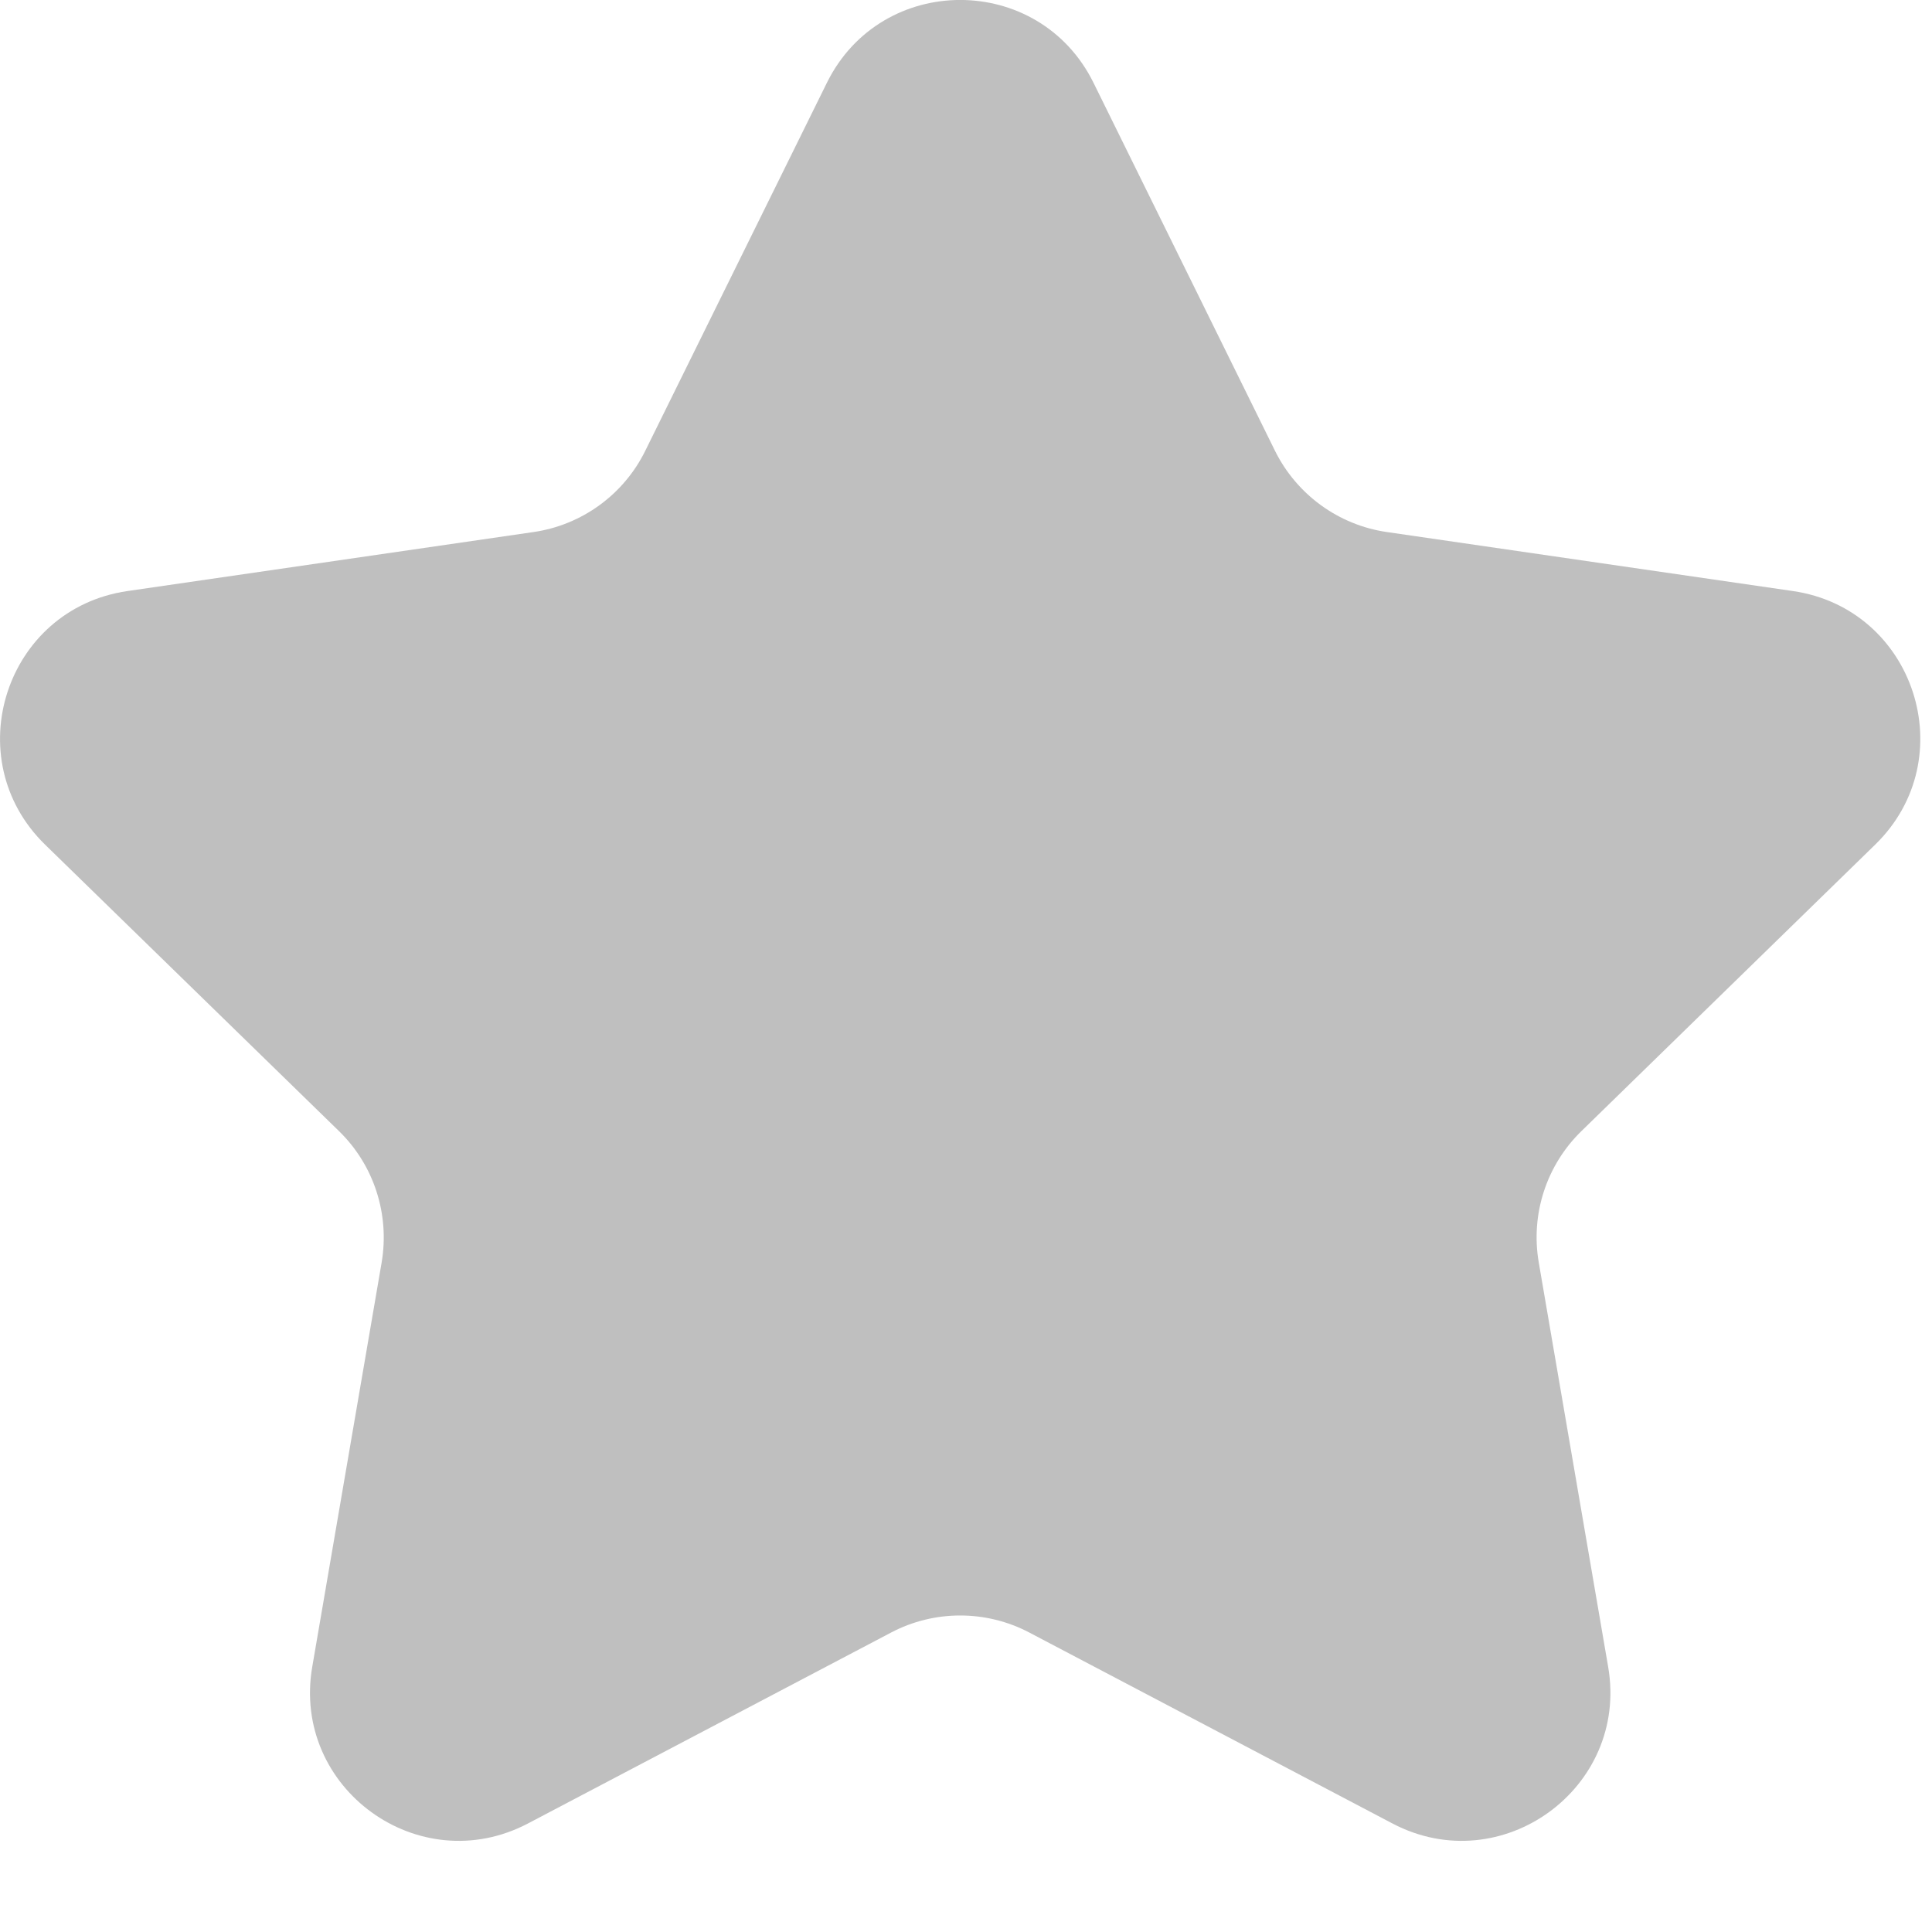 <svg width="13" height="13" viewBox="0 0 13 13" fill="none" xmlns="http://www.w3.org/2000/svg">
<path d="M5.564 0.557C5.931 -0.186 6.991 -0.186 7.358 0.557L8.579 3.033C8.725 3.328 9.007 3.533 9.332 3.58L12.064 3.977C12.884 4.096 13.212 5.104 12.618 5.683L10.642 7.61C10.406 7.839 10.298 8.17 10.354 8.495L10.821 11.216C10.961 12.032 10.103 12.655 9.37 12.27L6.926 10.985C6.635 10.832 6.287 10.832 5.996 10.985L3.552 12.27C2.818 12.655 1.961 12.032 2.101 11.216L2.568 8.495C2.623 8.17 2.516 7.839 2.28 7.61L0.303 5.683C-0.29 5.104 0.037 4.096 0.858 3.977L3.59 3.58C3.915 3.533 4.197 3.328 4.342 3.033L5.564 0.557Z" fill="#BFBFBF"/>
</svg>
